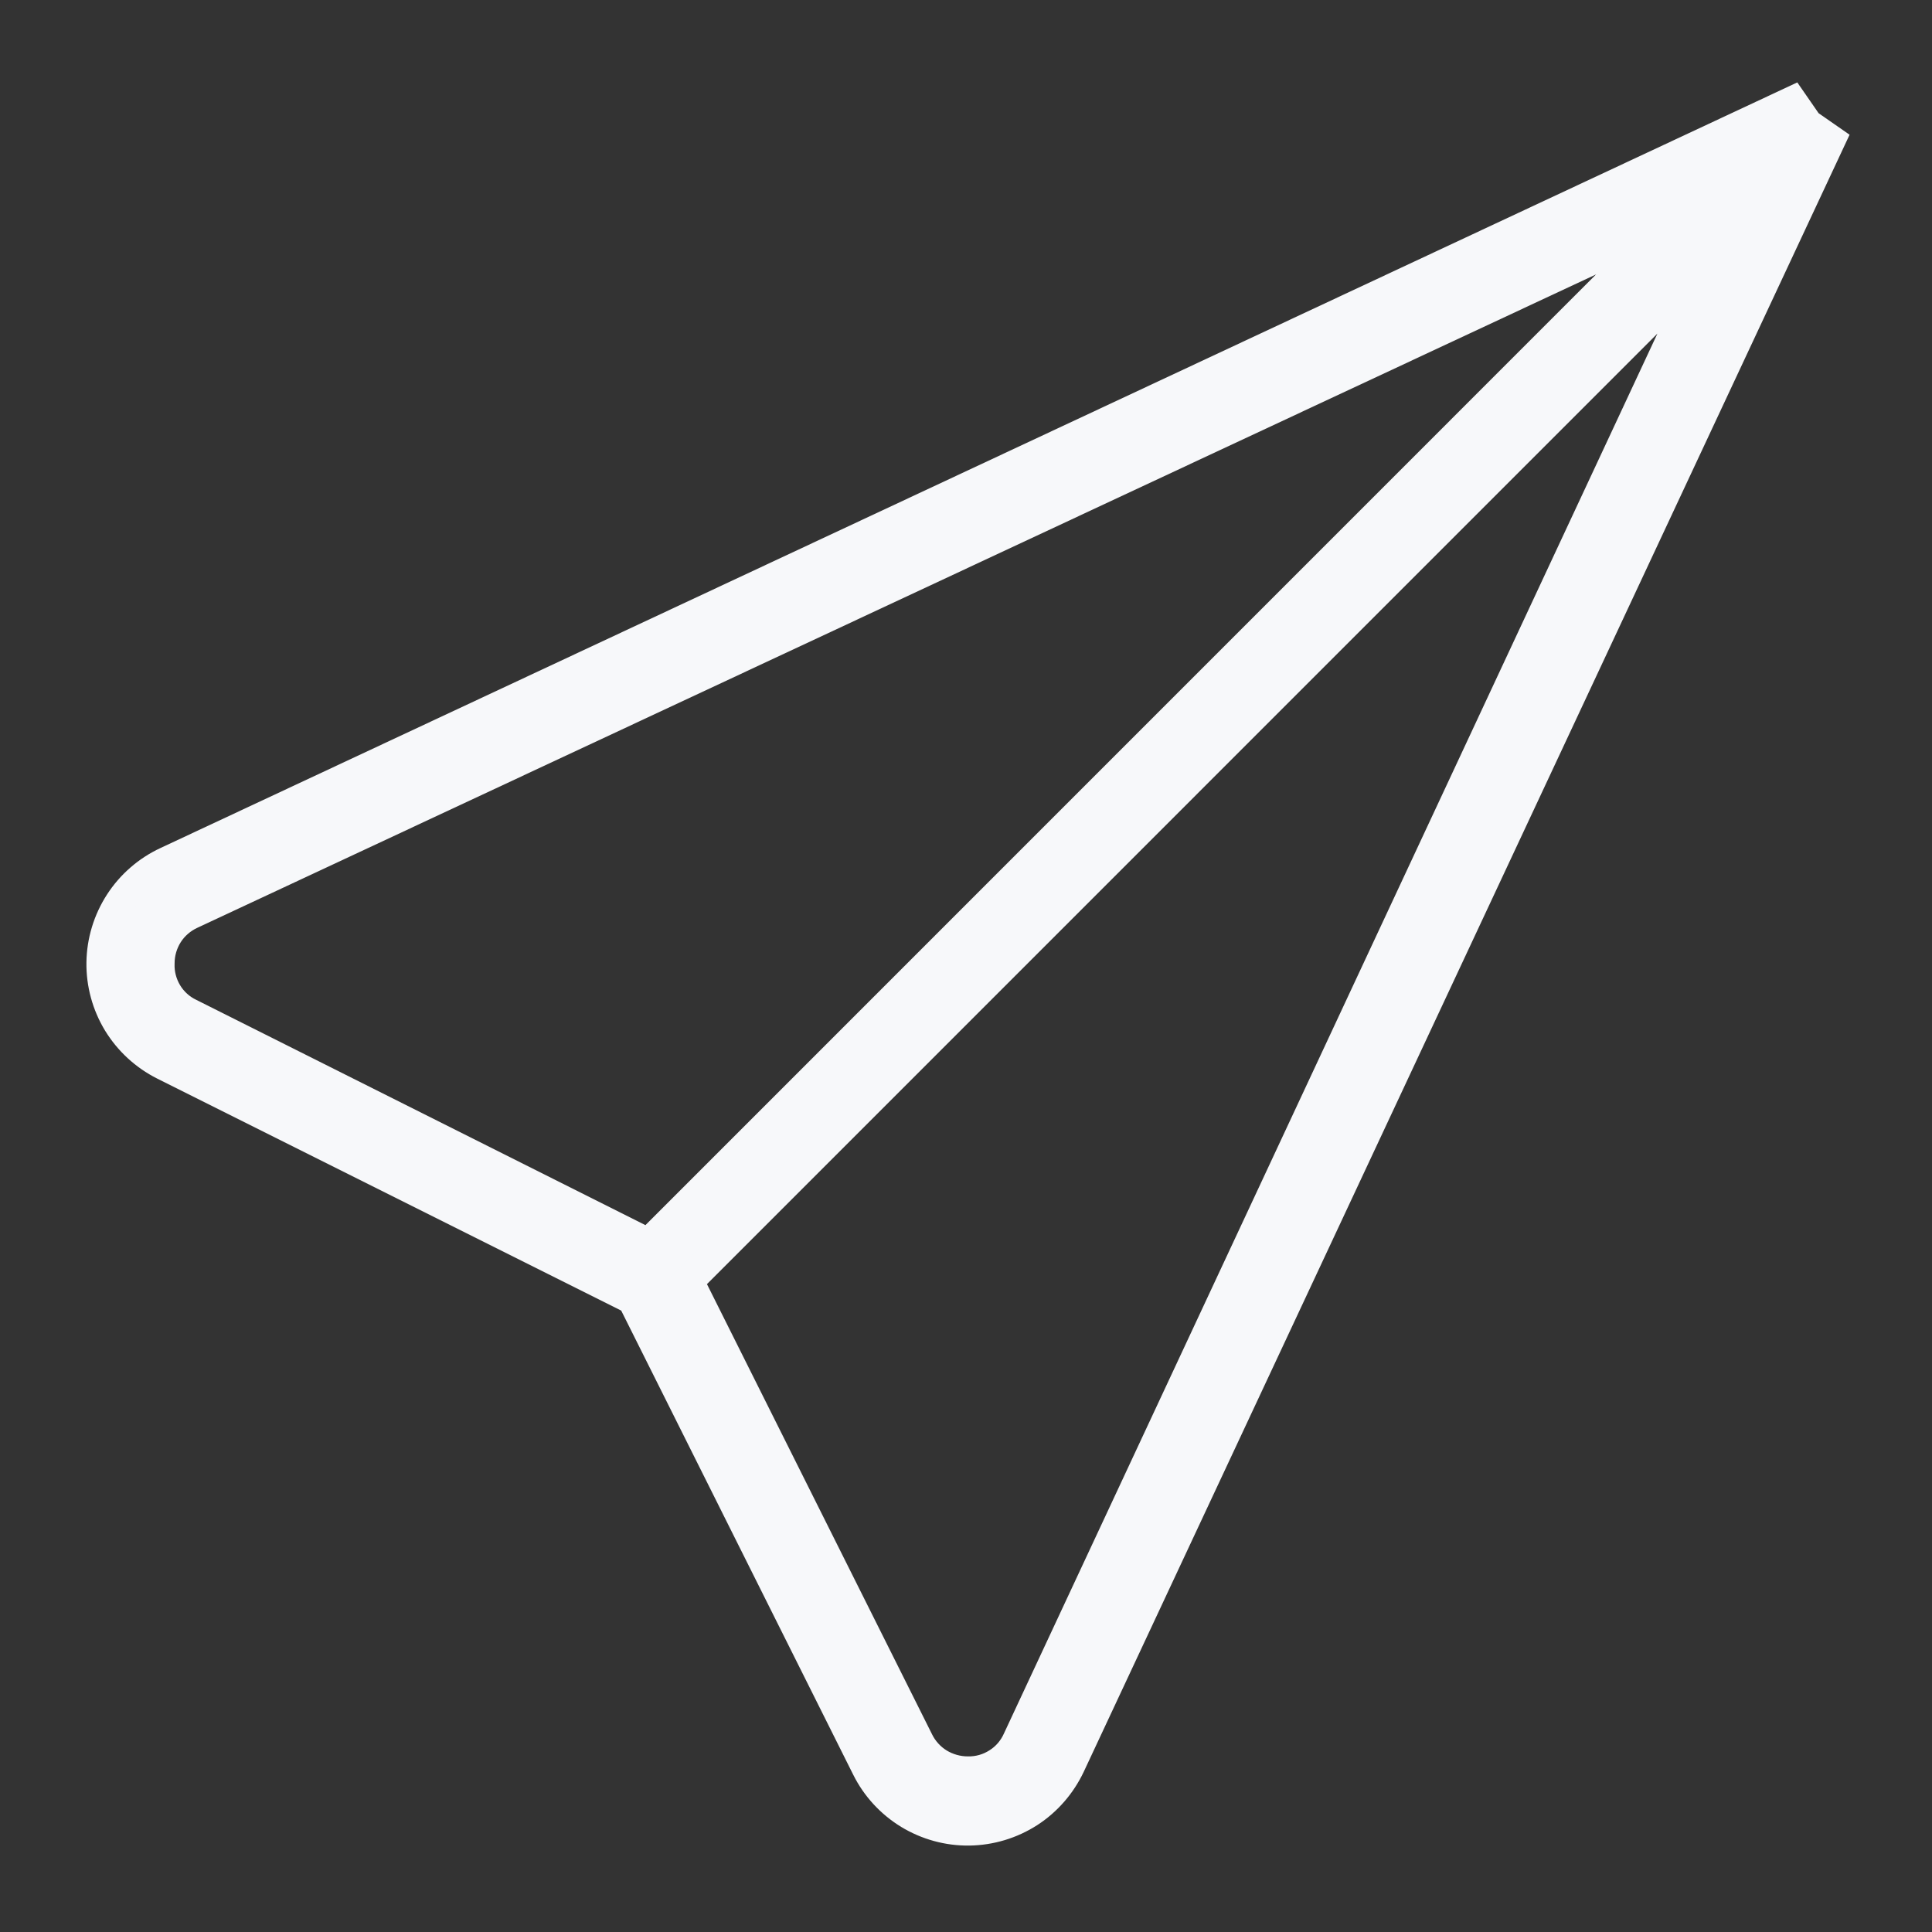 <svg width="19" height="19" viewBox="0 0 19 19" fill="none" xmlns="http://www.w3.org/2000/svg">
<rect x="0" y="0" width="19" height="19" fill="#333333" stroke="none"/>
<path d="M1.641 8.476C1.452 8.564 1.291 8.704 1.178 8.879C1.065 9.054 1.003 9.257 1 9.466C0.997 9.674 1.053 9.879 1.161 10.057C1.27 10.235 1.426 10.379 1.613 10.473L6.221 12.777L8.525 17.386C8.618 17.573 8.762 17.729 8.94 17.838C9.118 17.946 9.323 18.003 9.532 18C9.74 17.997 9.943 17.936 10.119 17.823C10.294 17.71 10.433 17.549 10.522 17.361L18 1.376L17.777 1.221L17.624 1L1.641 8.476ZM1.567 9.474C1.567 9.372 1.596 9.272 1.651 9.185C1.706 9.099 1.785 9.031 1.878 8.988L16.405 2.202L6.377 12.231L1.867 9.969C1.774 9.925 1.696 9.855 1.643 9.767C1.59 9.679 1.563 9.577 1.567 9.474ZM10.01 17.109C9.968 17.204 9.899 17.285 9.811 17.34C9.724 17.396 9.622 17.425 9.518 17.423C9.417 17.423 9.318 17.395 9.232 17.343C9.146 17.29 9.076 17.213 9.032 17.123L6.77 12.599L16.796 2.572L10.01 17.109Z" fill="#F7F8FA" stroke="#F7F8FA" stroke-width="0.3"/>
</svg>
